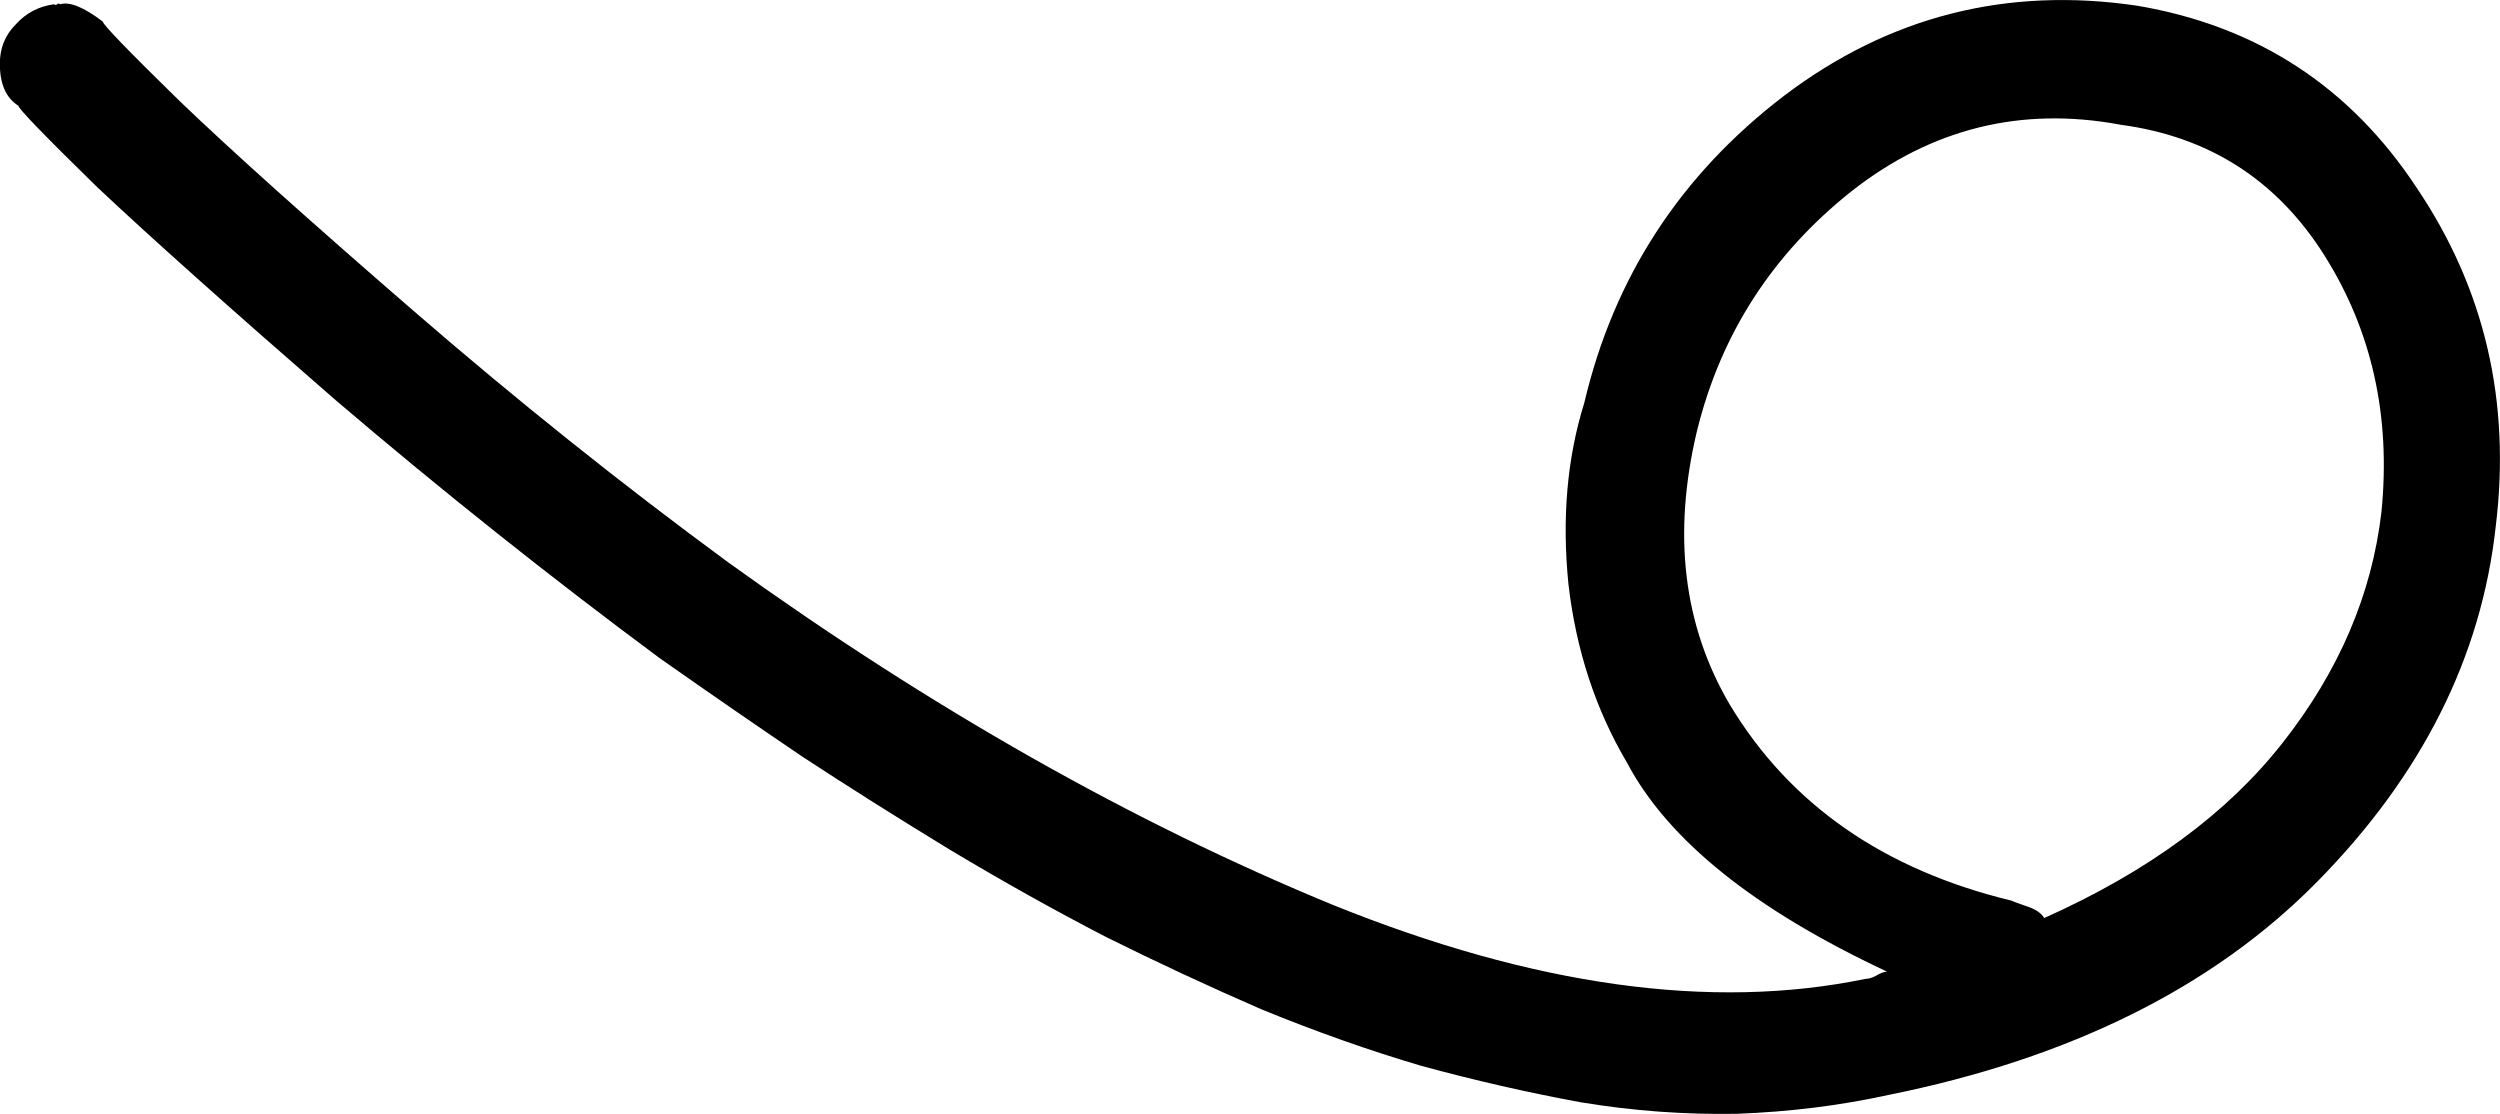 <?xml version="1.0" encoding="UTF-8" standalone="no"?>
<!-- Created with Inkscape (http://www.inkscape.org/) -->

<svg
   xmlns:dc="http://purl.org/dc/elements/1.1/"
   xmlns:cc="http://creativecommons.org/ns#"
   xmlns:rdf="http://www.w3.org/1999/02/22-rdf-syntax-ns#"
   xmlns:svg="http://www.w3.org/2000/svg"
   xmlns="http://www.w3.org/2000/svg"
   xmlns:sodipodi="http://sodipodi.sourceforge.net/DTD/sodipodi-0.dtd"
   xmlns:inkscape="http://www.inkscape.org/namespaces/inkscape"
   width="34.607"
   height="15.419"
   id="svg2"
   version="1.1"
   inkscape:version="0.48.4 r9939"
   sodipodi:docname="all_symbols.svg">
  <defs
     id="defs4" />
  <sodipodi:namedview
     id="base"
     pagecolor="#ffffff"
     bordercolor="#666666"
     borderopacity="1.0"
     inkscape:pageopacity="0.0"
     inkscape:pageshadow="2"
     inkscape:zoom="0.98994949"
     inkscape:cx="-317.28752"
     inkscape:cy="-40.277302"
     inkscape:document-units="px"
     inkscape:current-layer="layer1"
     showgrid="false"
     inkscape:window-width="796"
     inkscape:window-height="861"
     inkscape:window-x="800"
     inkscape:window-y="18"
     inkscape:window-maximized="0"
     fit-margin-top="0"
     fit-margin-left="0"
     fit-margin-right="0"
     fit-margin-bottom="0" />
  <g
     inkscape:label="Layer 1"
     inkscape:groupmode="layer"
     id="layer1"
     transform="translate(-404.16,-820.357)">
    <path
       style="font-size:40px;font-style:normal;font-weight:normal;line-height:125%;letter-spacing:0px;word-spacing:0px;fill:#000000;fill-opacity:1;stroke:none;font-family:Sans"
       inkscape:connector-curvature="0"
       id="path3196"
       d="m 404.911,820.416 c 0.013,0.013 0.026,0.013 0.04,0 0.013,-0.013 0.026,-0.013 0.04,0 0.132,-0.04 0.33,0.04 0.593,0.241 0,0.04 0.356,0.408 1.068,1.104 0.712,0.683 1.786,1.646 3.223,2.891 1.437,1.245 2.894,2.409 4.37,3.493 2.808,2.021 5.597,3.6 8.365,4.738 2.782,1.124 5.241,1.466 7.376,1.024 0.04,10e-6 0.086,-0.013 0.138,-0.04 0.066,-0.04 0.119,-0.06 0.158,-0.06 -1.833,-0.857 -3.032,-1.82 -3.599,-2.891 -0.435,-0.736 -0.705,-1.559 -0.811,-2.469 -0.092,-0.91 -0.02,-1.747 0.218,-2.51 0.409,-1.74 1.332,-3.159 2.769,-4.256 1.45,-1.098 3.078,-1.512 4.885,-1.245 1.661,0.281 2.953,1.124 3.876,2.53 0.936,1.392 1.299,2.951 1.088,4.678 -0.198,1.807 -1.022,3.447 -2.472,4.919 -1.437,1.459 -3.415,2.443 -5.933,2.951 -0.672,0.147 -1.371,0.234 -2.096,0.261 -0.725,0.013 -1.45,-0.04 -2.175,-0.161 -0.725,-0.134 -1.457,-0.301 -2.195,-0.502 -0.725,-0.214 -1.463,-0.475 -2.215,-0.783 -0.738,-0.321 -1.457,-0.656 -2.156,-1.004 -0.699,-0.361 -1.417,-0.763 -2.156,-1.205 -0.725,-0.442 -1.404,-0.87 -2.037,-1.285 -0.633,-0.428 -1.292,-0.883 -1.978,-1.365 -1.516,-1.124 -3.013,-2.315 -4.489,-3.574 -1.463,-1.272 -2.564,-2.255 -3.303,-2.951 -0.725,-0.709 -1.088,-1.084 -1.088,-1.124 -0.171,-0.107 -0.257,-0.301 -0.257,-0.582 0,-0.214 0.072,-0.395 0.218,-0.542 0.145,-0.161 0.323,-0.254 0.534,-0.281 m 28.596,1.666 c -1.371,-0.254 -2.61,0.054 -3.718,0.924 -1.094,0.87 -1.806,1.974 -2.136,3.313 -0.343,1.432 -0.191,2.697 0.455,3.795 0.831,1.379 2.129,2.282 3.896,2.71 0.026,0.013 0.099,0.04 0.218,0.08 0.119,0.04 0.198,0.094 0.237,0.161 1.437,-0.642 2.538,-1.452 3.303,-2.429 0.778,-0.99 1.233,-2.055 1.365,-3.192 0.132,-1.325 -0.132,-2.51 -0.791,-3.554 -0.659,-1.044 -1.602,-1.646 -2.828,-1.807" />
  </g>
</svg>
